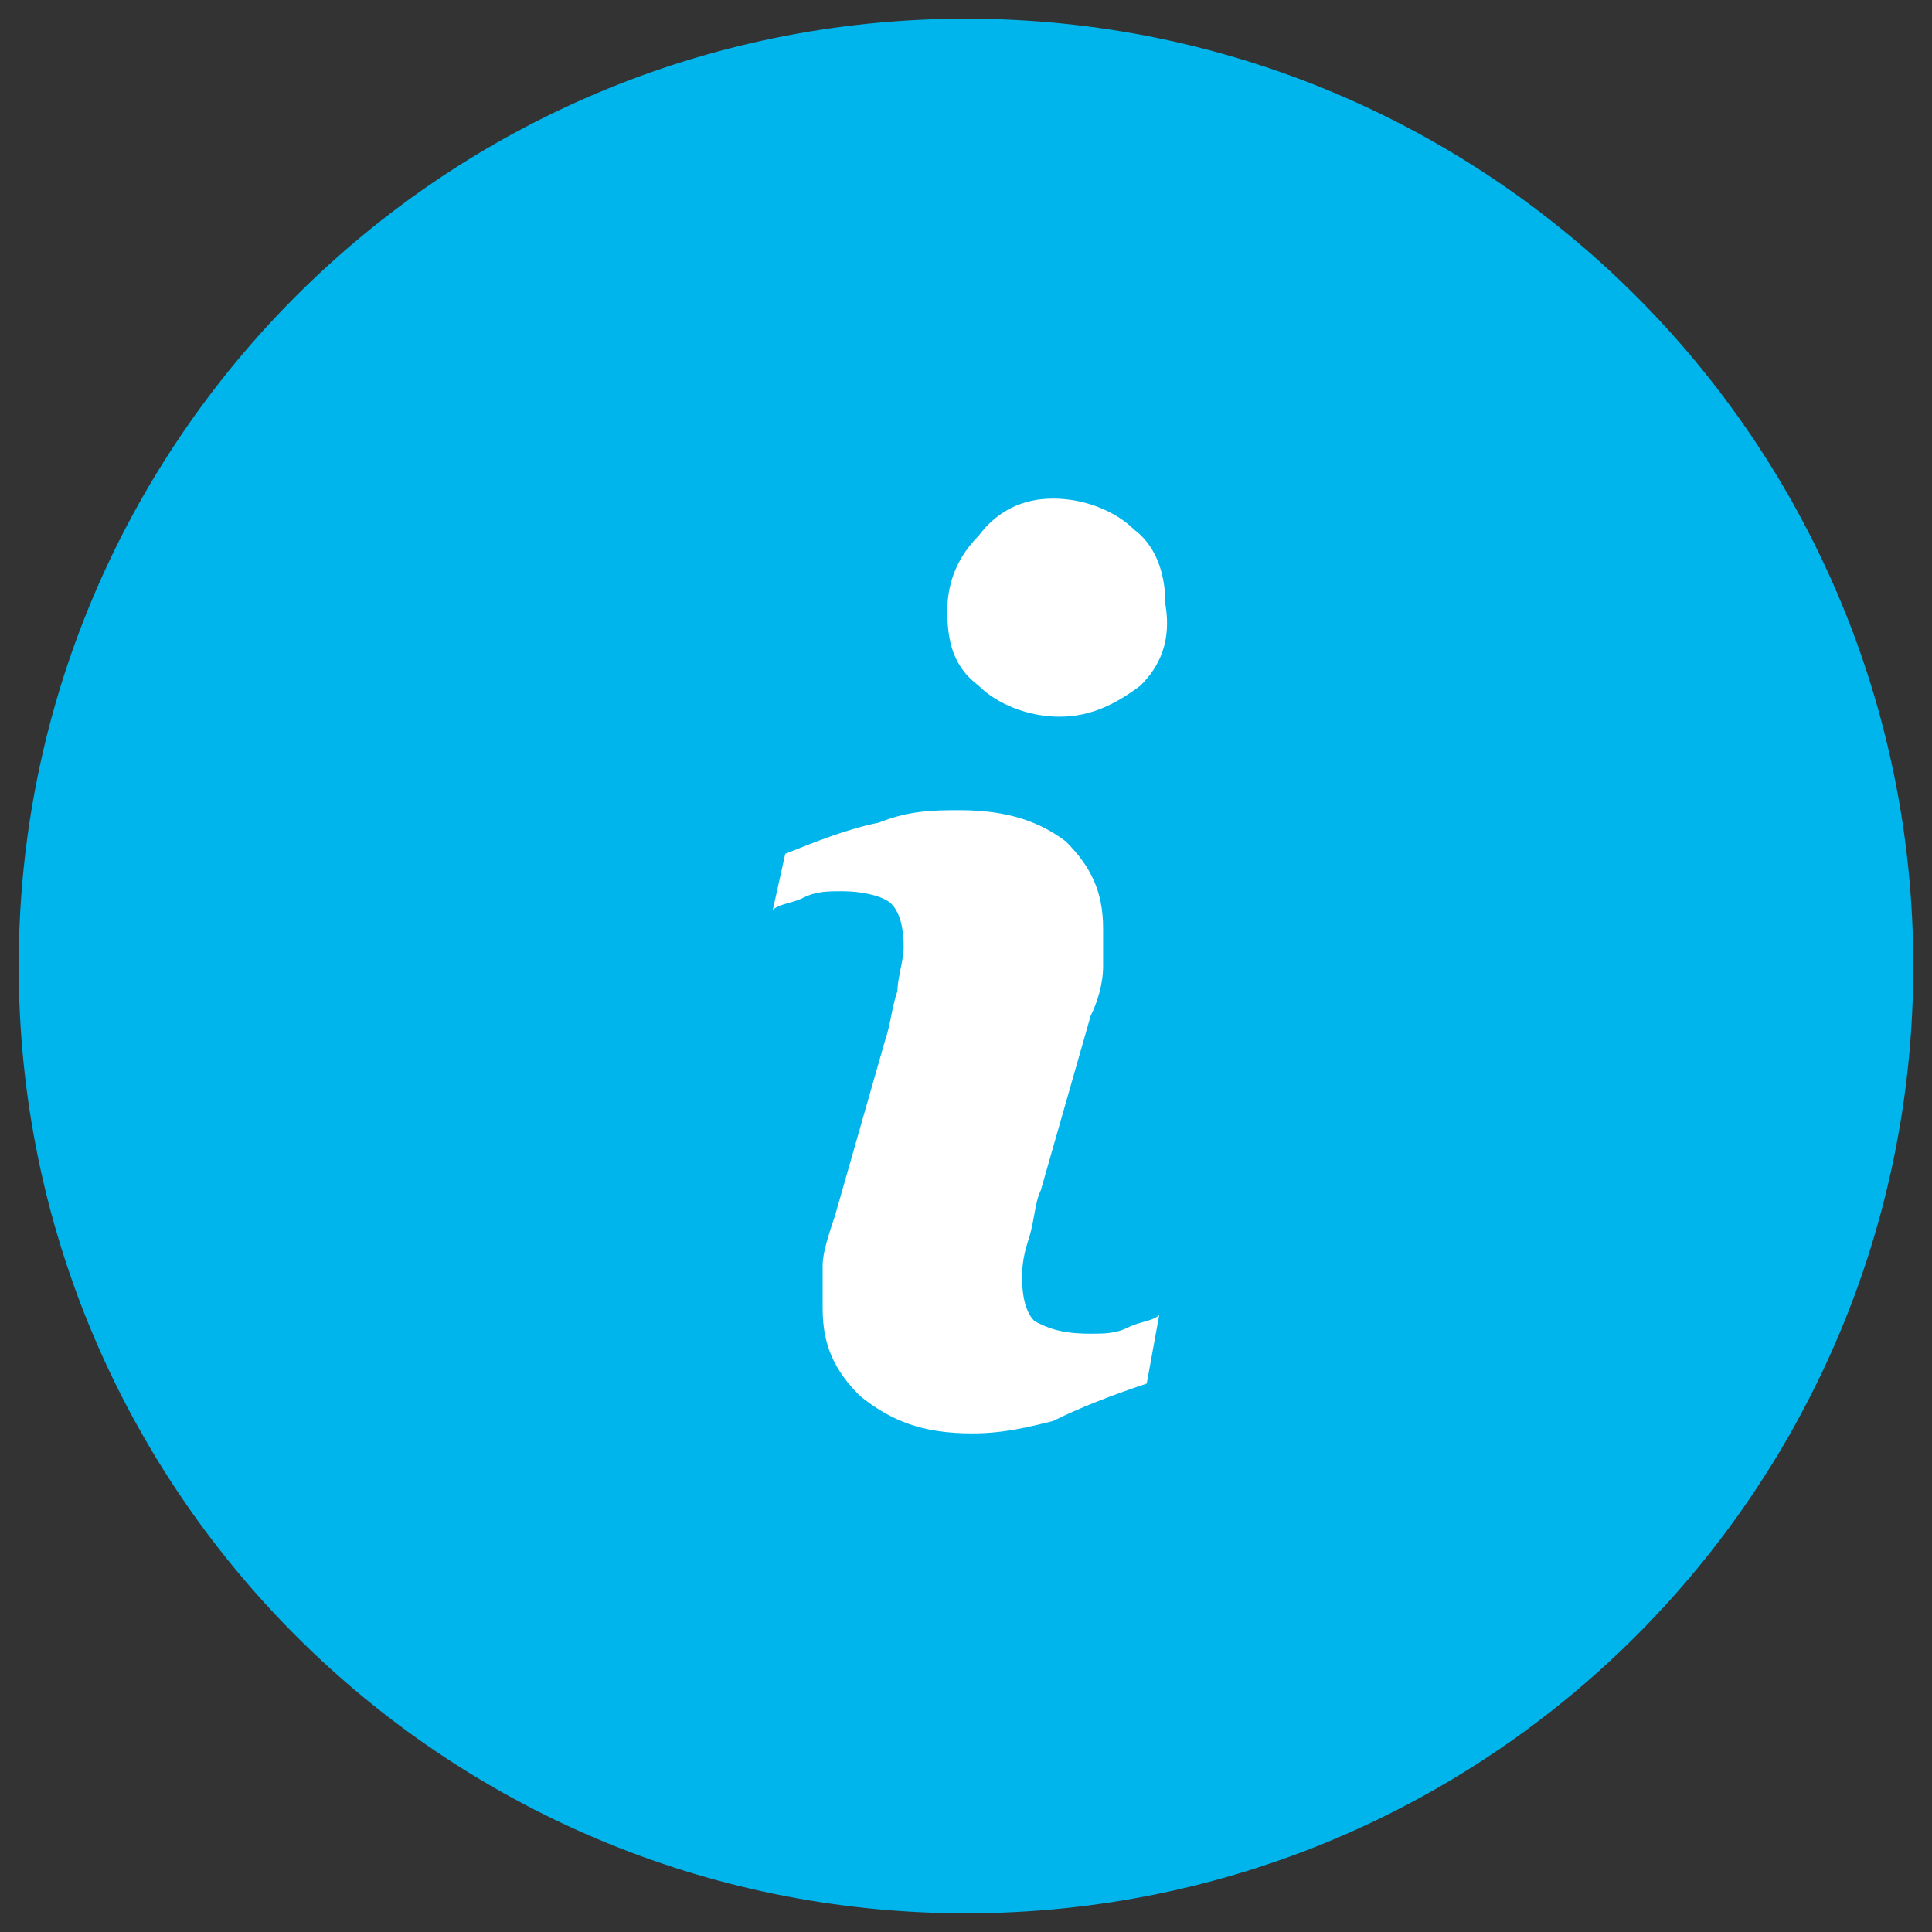 <?xml version="1.0" encoding="utf-8"?>
<!-- Generator: Adobe Illustrator 24.1.1, SVG Export Plug-In . SVG Version: 6.00 Build 0)  -->
<svg version="1.1" id="Layer_1" xmlns="http://www.w3.org/2000/svg" xmlns:xlink="http://www.w3.org/1999/xlink" x="0px" y="0px"
	 viewBox="0 0 31 31" style="enable-background:new 0 0 31 31;" xml:space="preserve">
<rect x="0" y="0" width="31" height="31" fill="#333333" stroke="none"/>
<style type="text/css">
	.st0{fill:#00B5EB;}
	.st1{fill:#FFFFFF;}
</style>
<g>
	<g>
		<path class="st0" d="M15.5,30.7L15.5,30.7c-8.4,0-15.2-6.8-15.2-15.2l0,0c0-8.4,6.8-15.2,15.2-15.2l0,0c8.4,0,15.2,6.8,15.2,15.2
			l0,0C30.7,23.9,23.9,30.7,15.5,30.7z"/>
	</g>
</g>
<g>
	<path class="st1" d="M18.4,22.2c-0.6,0.2-1.1,0.4-1.5,0.6c-0.4,0.1-0.8,0.2-1.3,0.2c-0.8,0-1.3-0.2-1.8-0.6
		c-0.4-0.4-0.6-0.8-0.6-1.4c0-0.2,0-0.4,0-0.7c0-0.2,0.1-0.5,0.2-0.8l0.8-2.8c0.1-0.3,0.1-0.5,0.2-0.8c0-0.2,0.1-0.5,0.1-0.7
		c0-0.4-0.1-0.6-0.2-0.7c-0.1-0.1-0.4-0.2-0.8-0.2c-0.2,0-0.4,0-0.6,0.1c-0.2,0.1-0.4,0.1-0.5,0.2l0.2-0.9c0.5-0.2,1-0.4,1.5-0.5
		c0.5-0.2,0.9-0.2,1.3-0.2c0.8,0,1.3,0.2,1.7,0.5c0.4,0.4,0.6,0.8,0.6,1.4c0,0.1,0,0.3,0,0.6c0,0.3-0.1,0.6-0.2,0.8l-0.8,2.8
		c-0.1,0.2-0.1,0.5-0.2,0.8c-0.1,0.3-0.1,0.5-0.1,0.6c0,0.4,0.1,0.6,0.2,0.7c0.2,0.1,0.4,0.2,0.9,0.2c0.2,0,0.4,0,0.6-0.1
		c0.2-0.1,0.4-0.1,0.5-0.2L18.4,22.2z"/>
	<path class="st1" d="M18.3,11c-0.4,0.3-0.8,0.5-1.3,0.5c-0.5,0-1-0.2-1.3-0.5c-0.4-0.3-0.5-0.7-0.5-1.2c0-0.5,0.2-0.9,0.5-1.2
		C16,8.2,16.4,8,16.9,8c0.5,0,1,0.2,1.3,0.5c0.4,0.3,0.5,0.8,0.5,1.2C18.8,10.3,18.6,10.7,18.3,11z"/>
</g>
</svg>
